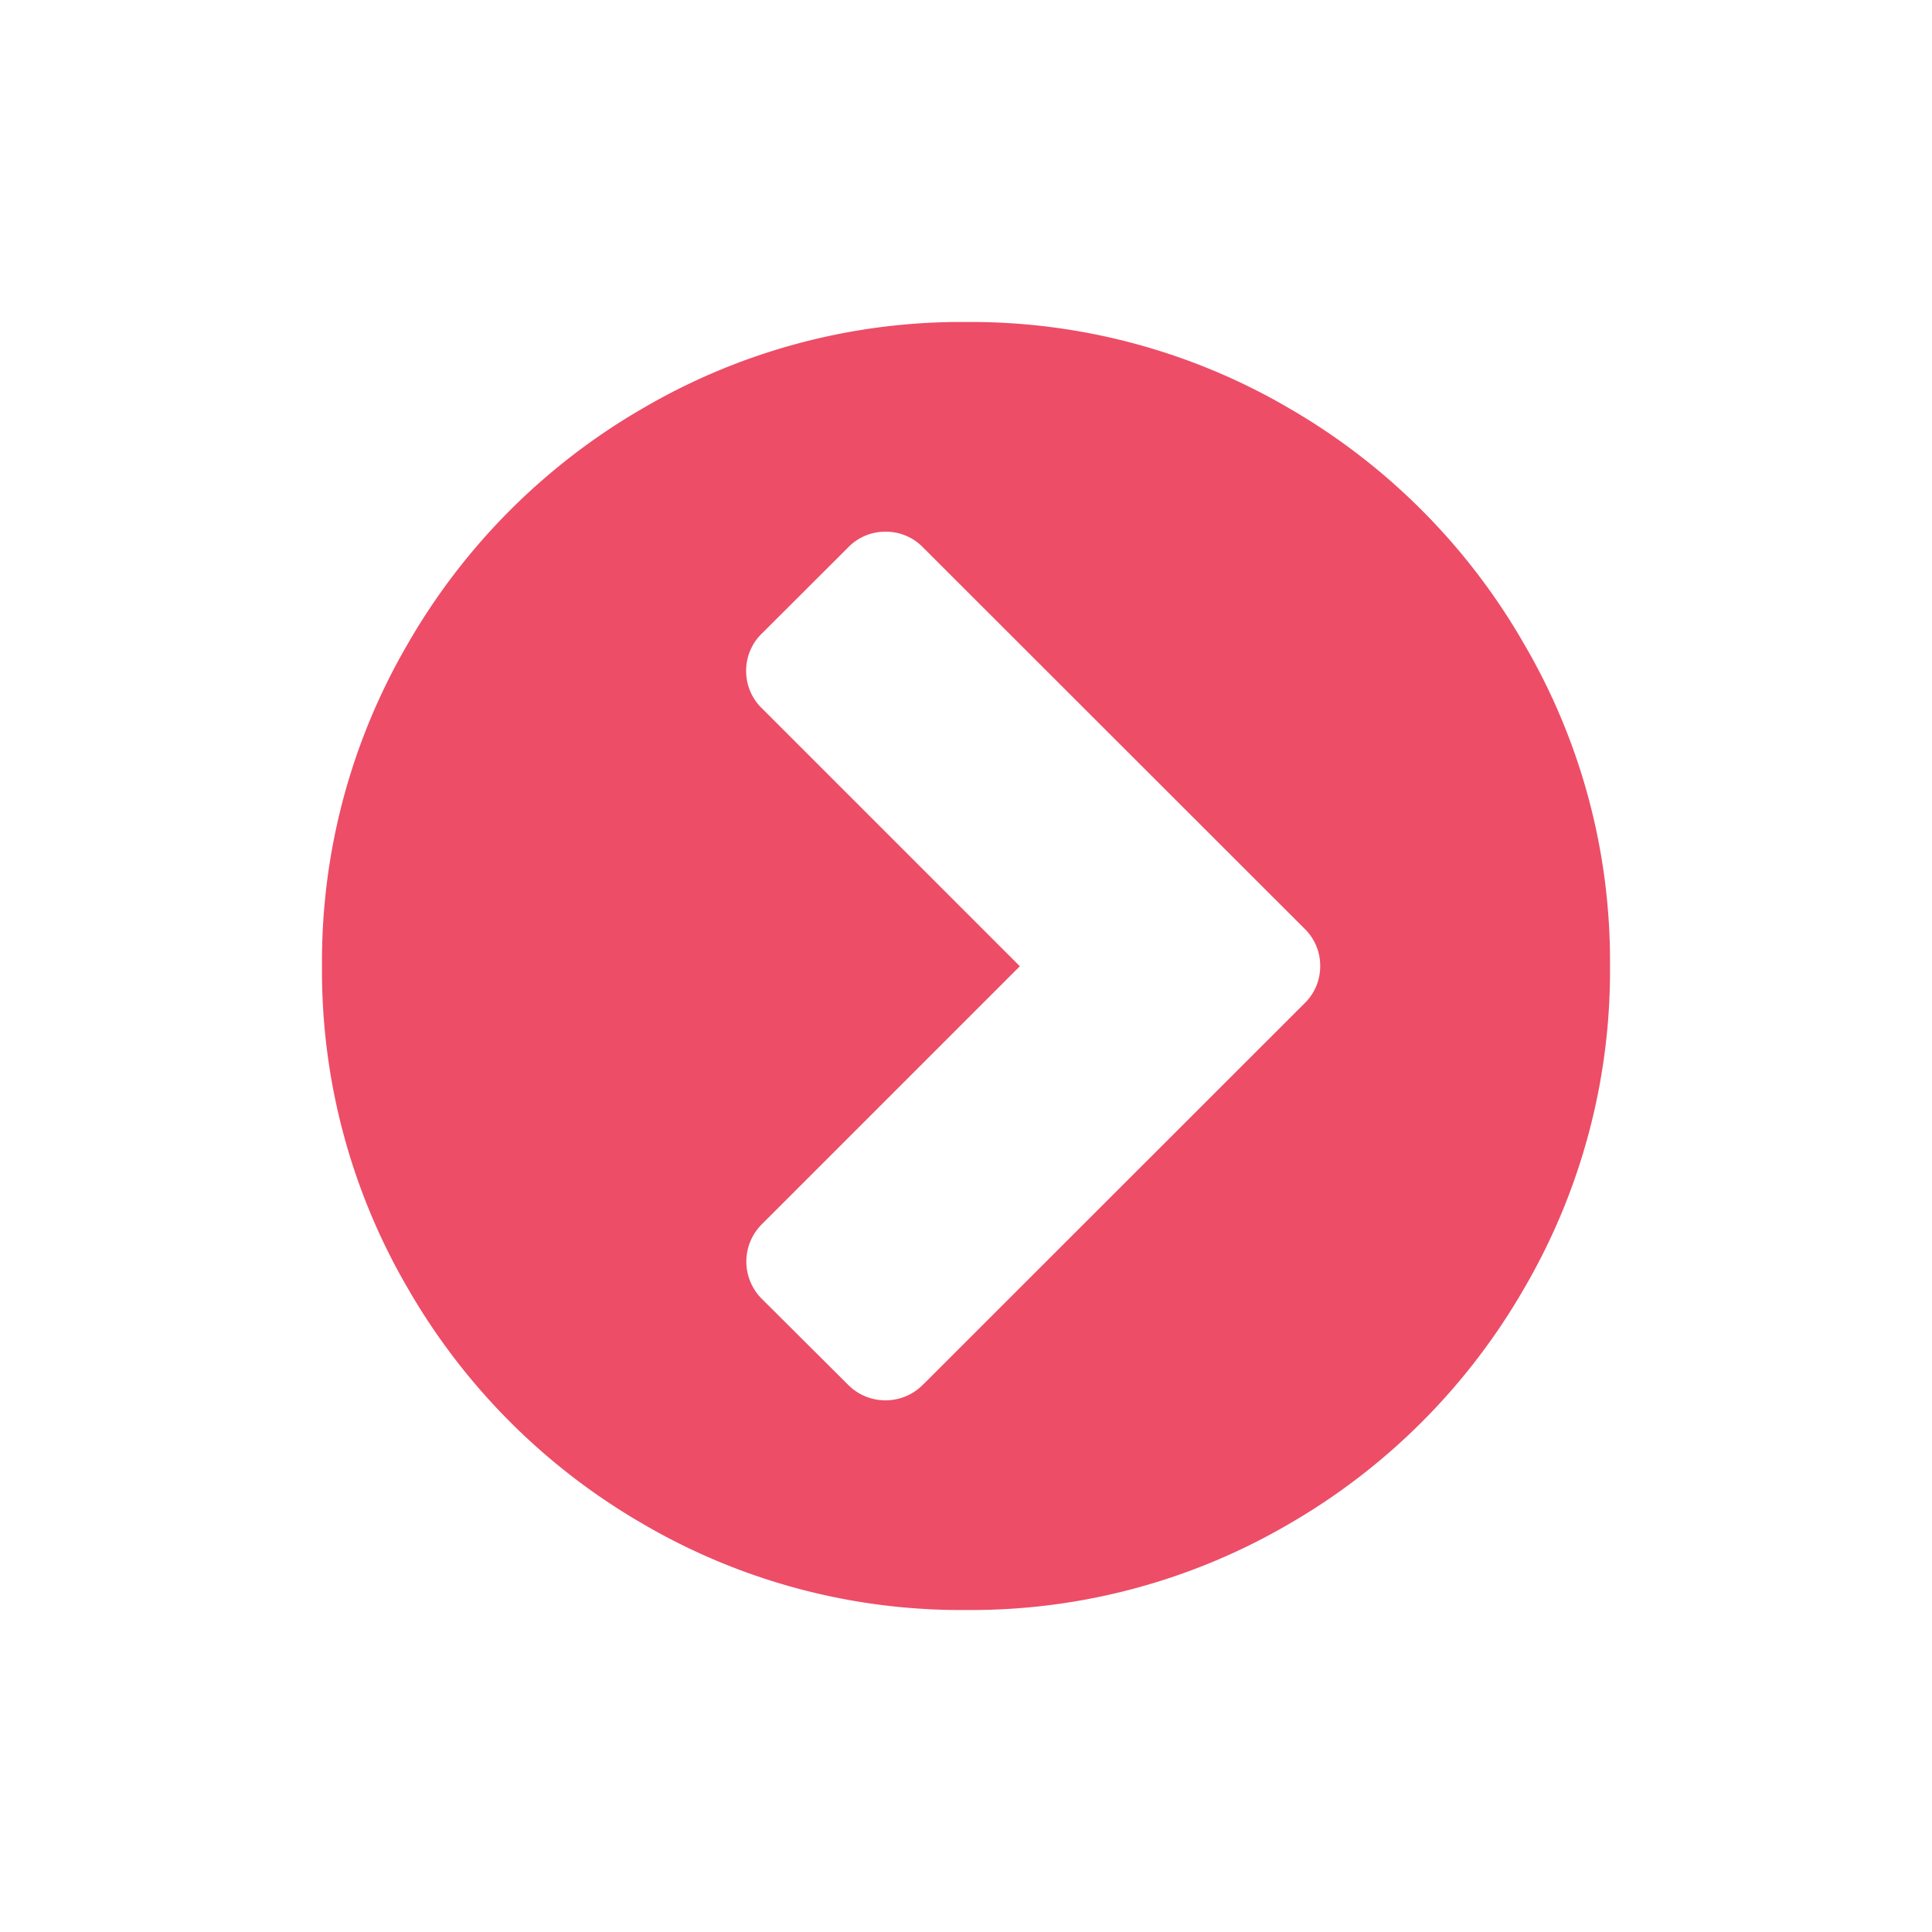 <svg xmlns="http://www.w3.org/2000/svg" width="24" height="24" viewBox="0 0 24 24">
    <defs>
        <style>
            .cls-1,.cls-3{fill:#ed4d67}.cls-1{stroke:#707070}.cls-2{clip-path:url(#clip-path)}
        </style>
        <clipPath id="clip-path">
            <path id="Rectangle_1779" d="M0 0h24v24H0z" class="cls-1" data-name="Rectangle 1779" transform="translate(340 501)"/>
        </clipPath>
    </defs>
    <g id="Right_arrow_icon" class="cls-2" data-name="Right arrow icon" transform="translate(-340 -501)">
        <path id="Path_3209" d="M7.469 3.769L12.2-.96a.641.641 0 0 0 .2-.469.641.641 0 0 0-.2-.469L7.469-6.626A.641.641 0 0 0 7-6.824a.641.641 0 0 0-.469.2l-1.062 1.06a.641.641 0 0 0-.2.469.641.641 0 0 0 .2.469l3.2 3.2-3.2 3.2a.654.654 0 0 0 0 .937l1.062 1.058a.654.654 0 0 0 .937 0zm7.458-9.208A7.8 7.8 0 0 1 16-1.429a7.826 7.826 0 0 1-1.073 4.016A7.964 7.964 0 0 1 12.016 5.5 7.826 7.826 0 0 1 8 6.571 7.826 7.826 0 0 1 3.984 5.5a7.964 7.964 0 0 1-2.911-2.913A7.826 7.826 0 0 1 0-1.429a7.826 7.826 0 0 1 1.073-4.015 7.964 7.964 0 0 1 2.911-2.912A7.826 7.826 0 0 1 8-9.429a7.826 7.826 0 0 1 4.016 1.073 7.952 7.952 0 0 1 2.911 2.917z" class="cls-3" data-name="Path 3209" transform="translate(344 514.429)"/>
    </g>
</svg>
